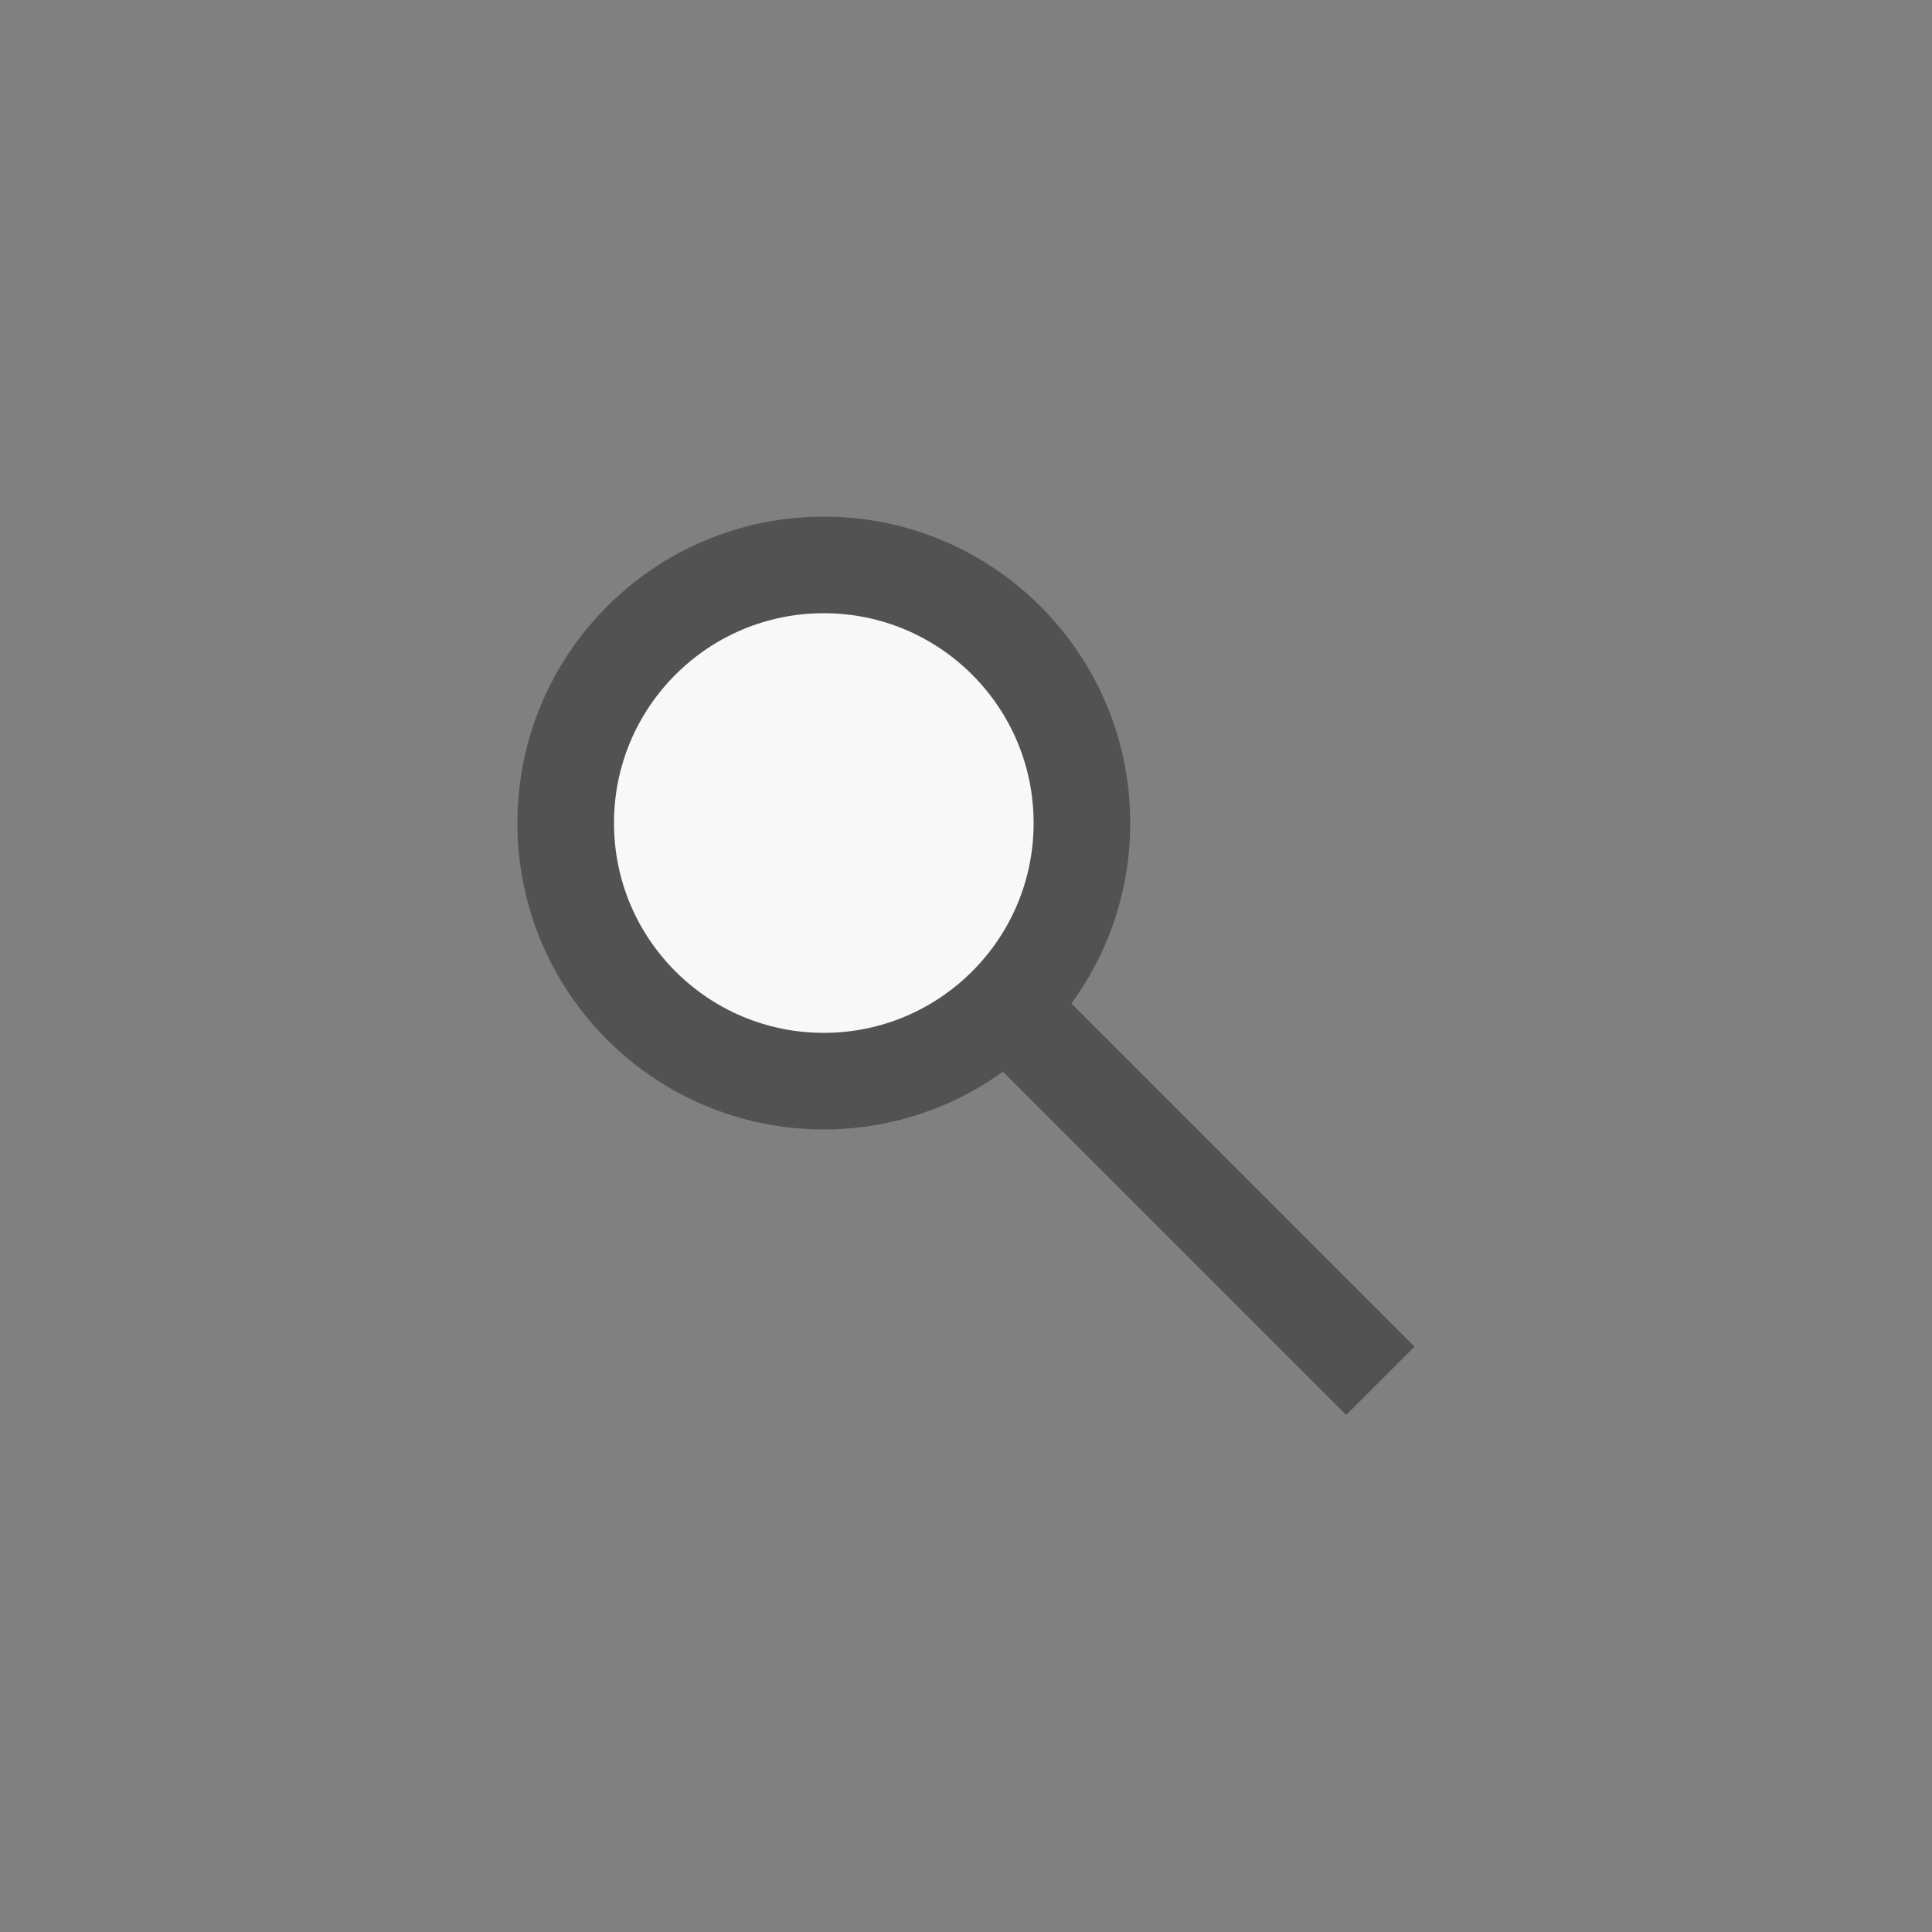 <?xml version="1.0" encoding="utf-8"?>
<!-- Generator: Adobe Illustrator 23.1.1, SVG Export Plug-In . SVG Version: 6.00 Build 0)  -->
<svg version="1.1" id="Plugin_Proofreading" xmlns="http://www.w3.org/2000/svg" xmlns:xlink="http://www.w3.org/1999/xlink"
	 x="0px" y="0px" viewBox="0 0 500 500" style="enable-background:new 0 0 500 500;" xml:space="preserve">
<rect x="0" y="0" width="500" height="500" fill="#808080" stroke="none"/>
<style type="text/css">
	.st0{fill:#f8f8f8;stroke:#525252;stroke-width:25;stroke-miterlimit:10;}
	.st1{fill:#525252;}
</style>
<circle class="st0" cx="213.2" cy="213" r="66.8"/>
<rect x="250" y="300.5" transform="matrix(0.707 0.707 -0.707 0.707 312.974 -129.492)" class="st1" width="125.6" height="25"/>
</svg>
